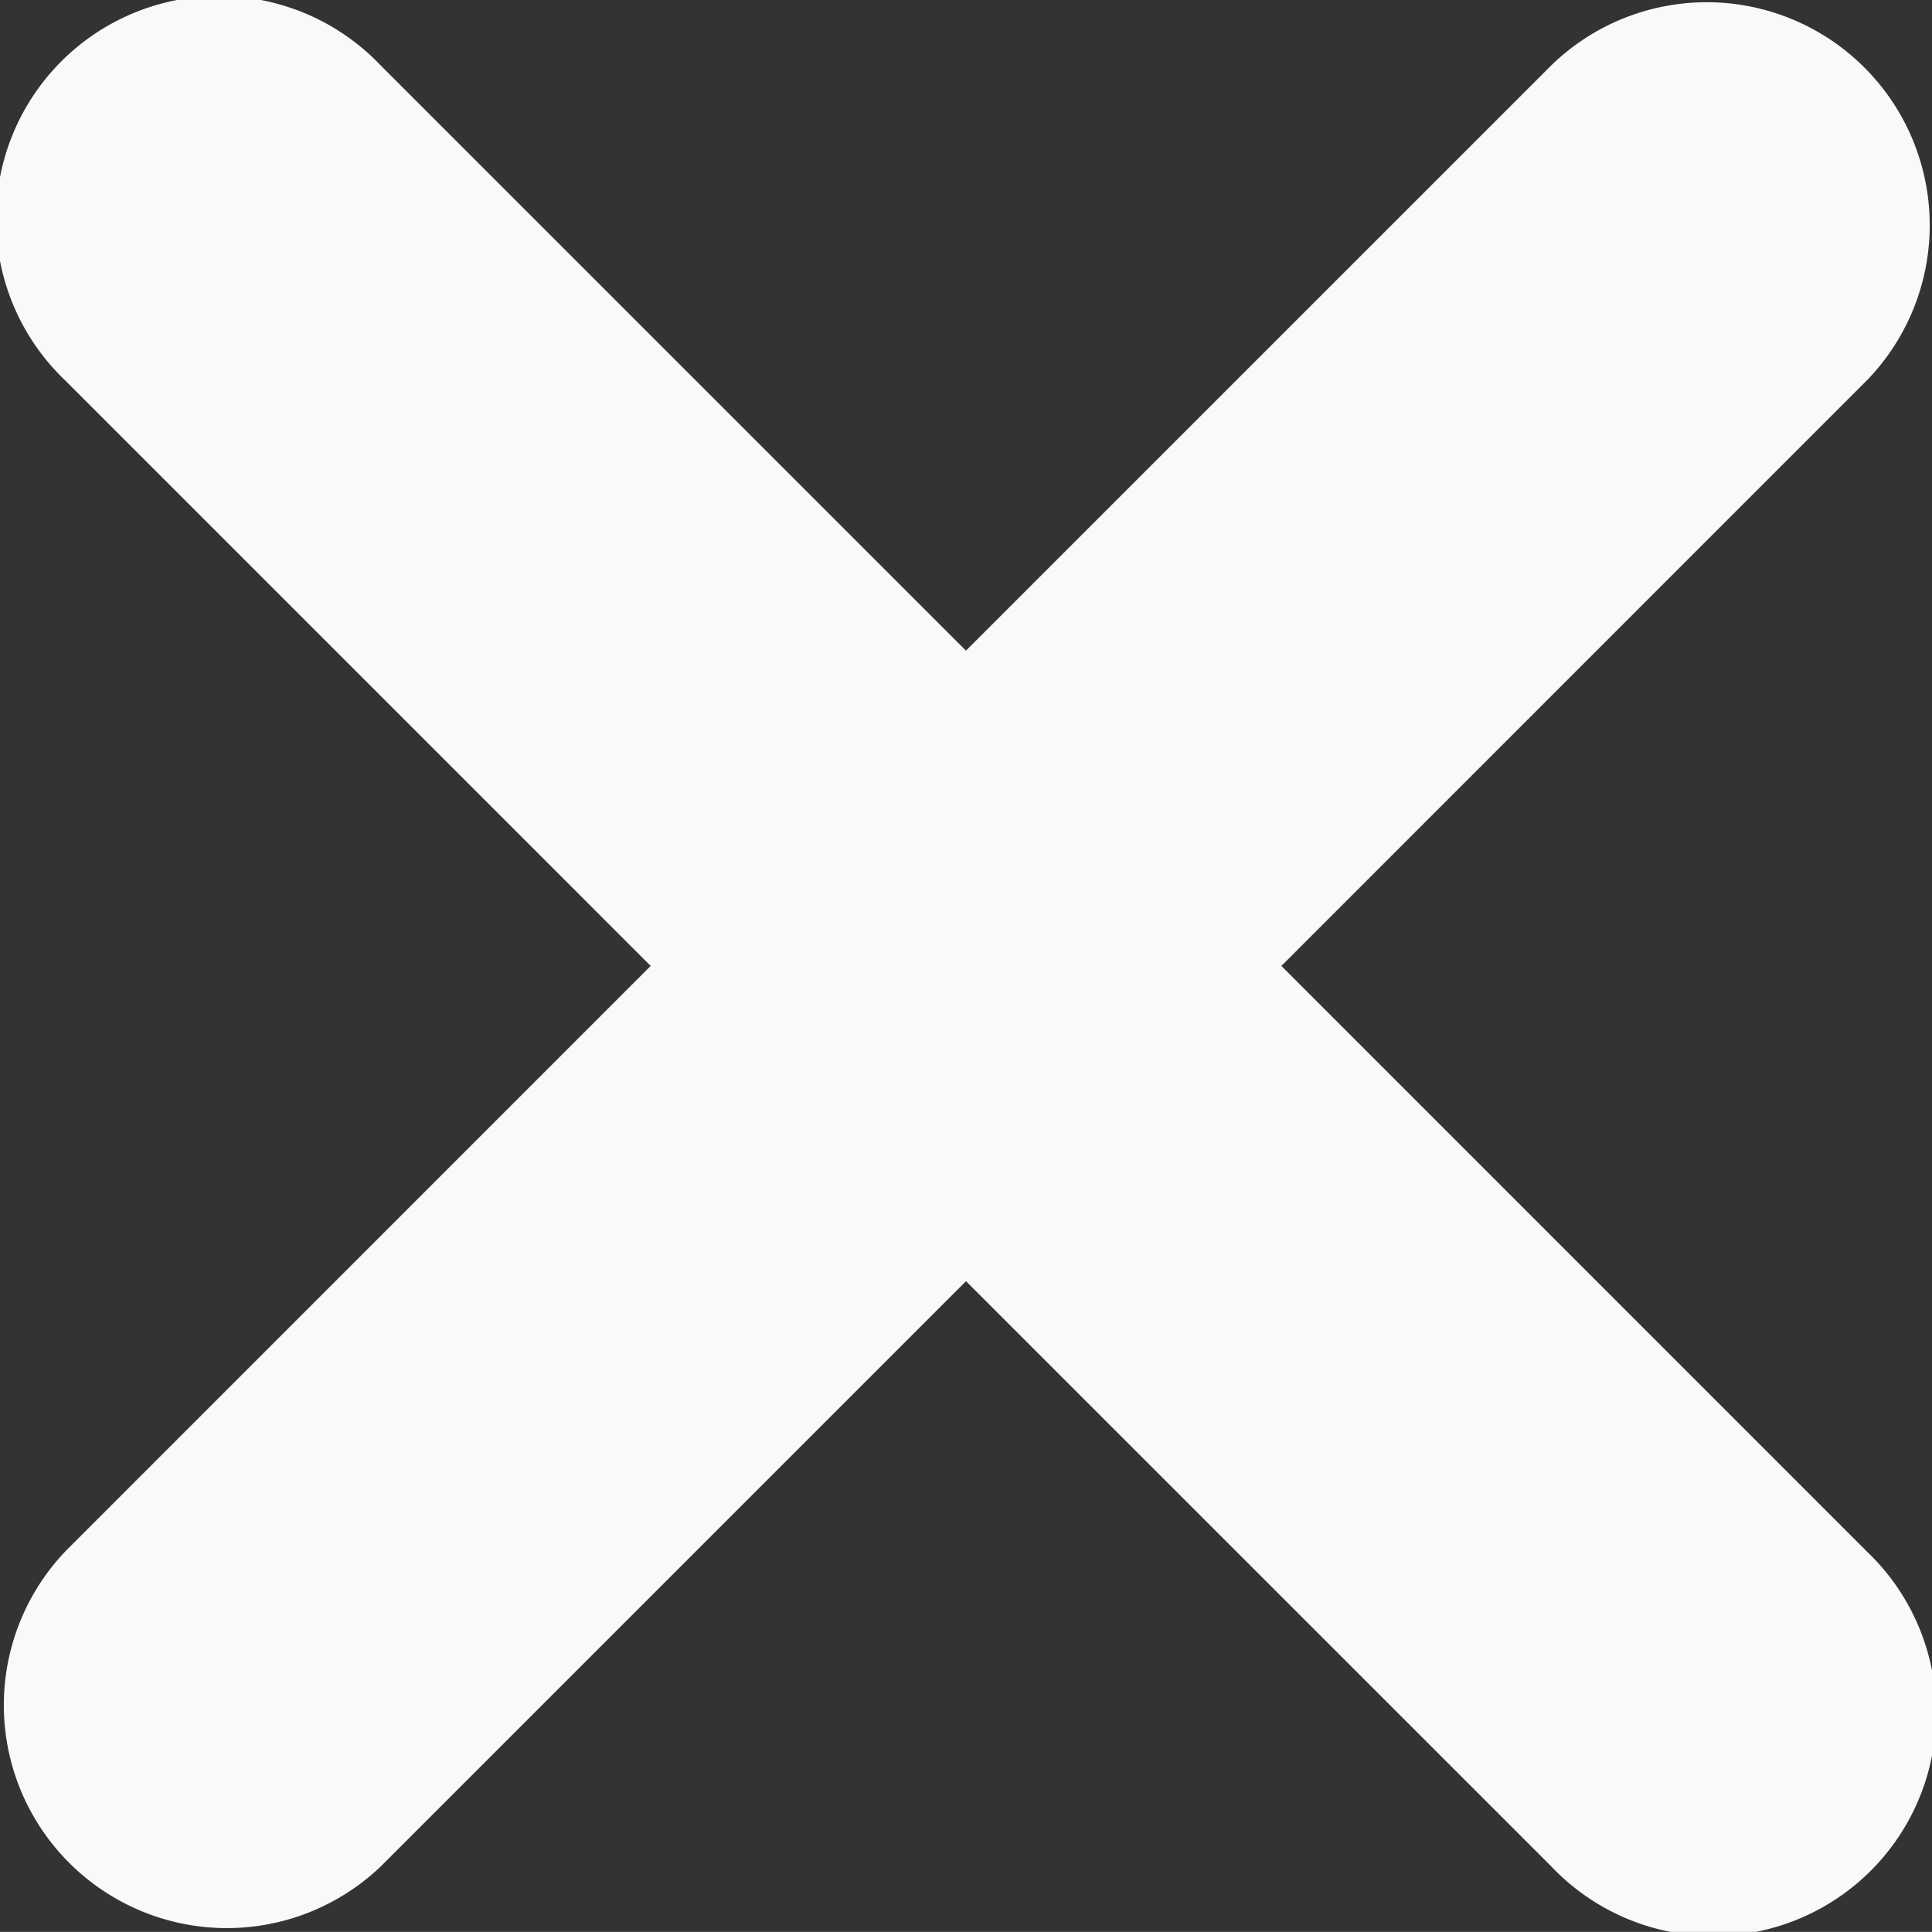 <svg xmlns="http://www.w3.org/2000/svg" width="110.906" height="110.901" viewBox="0 0 110.906 110.901"><rect x="0" y="0" width="110.906" height="110.901" fill="#333333" stroke="none"/><defs><style>.a{fill:#fbf8f8;}</style></defs><path class="a" d="M107.148,21.846l-33.6,33.605,33.6,33.605a12.8,12.8,0,1,1-18.092,18.1L55.444,73.548,21.836,107.156a12.8,12.8,0,0,1-18.093-18.1l33.6-33.605L3.739,21.846a12.8,12.8,0,1,1,18.093-18.1L55.441,37.353,89.049,3.748a12.8,12.8,0,0,1,18.1,18.1Z" transform="translate(0.009 -0.002)"/></svg>